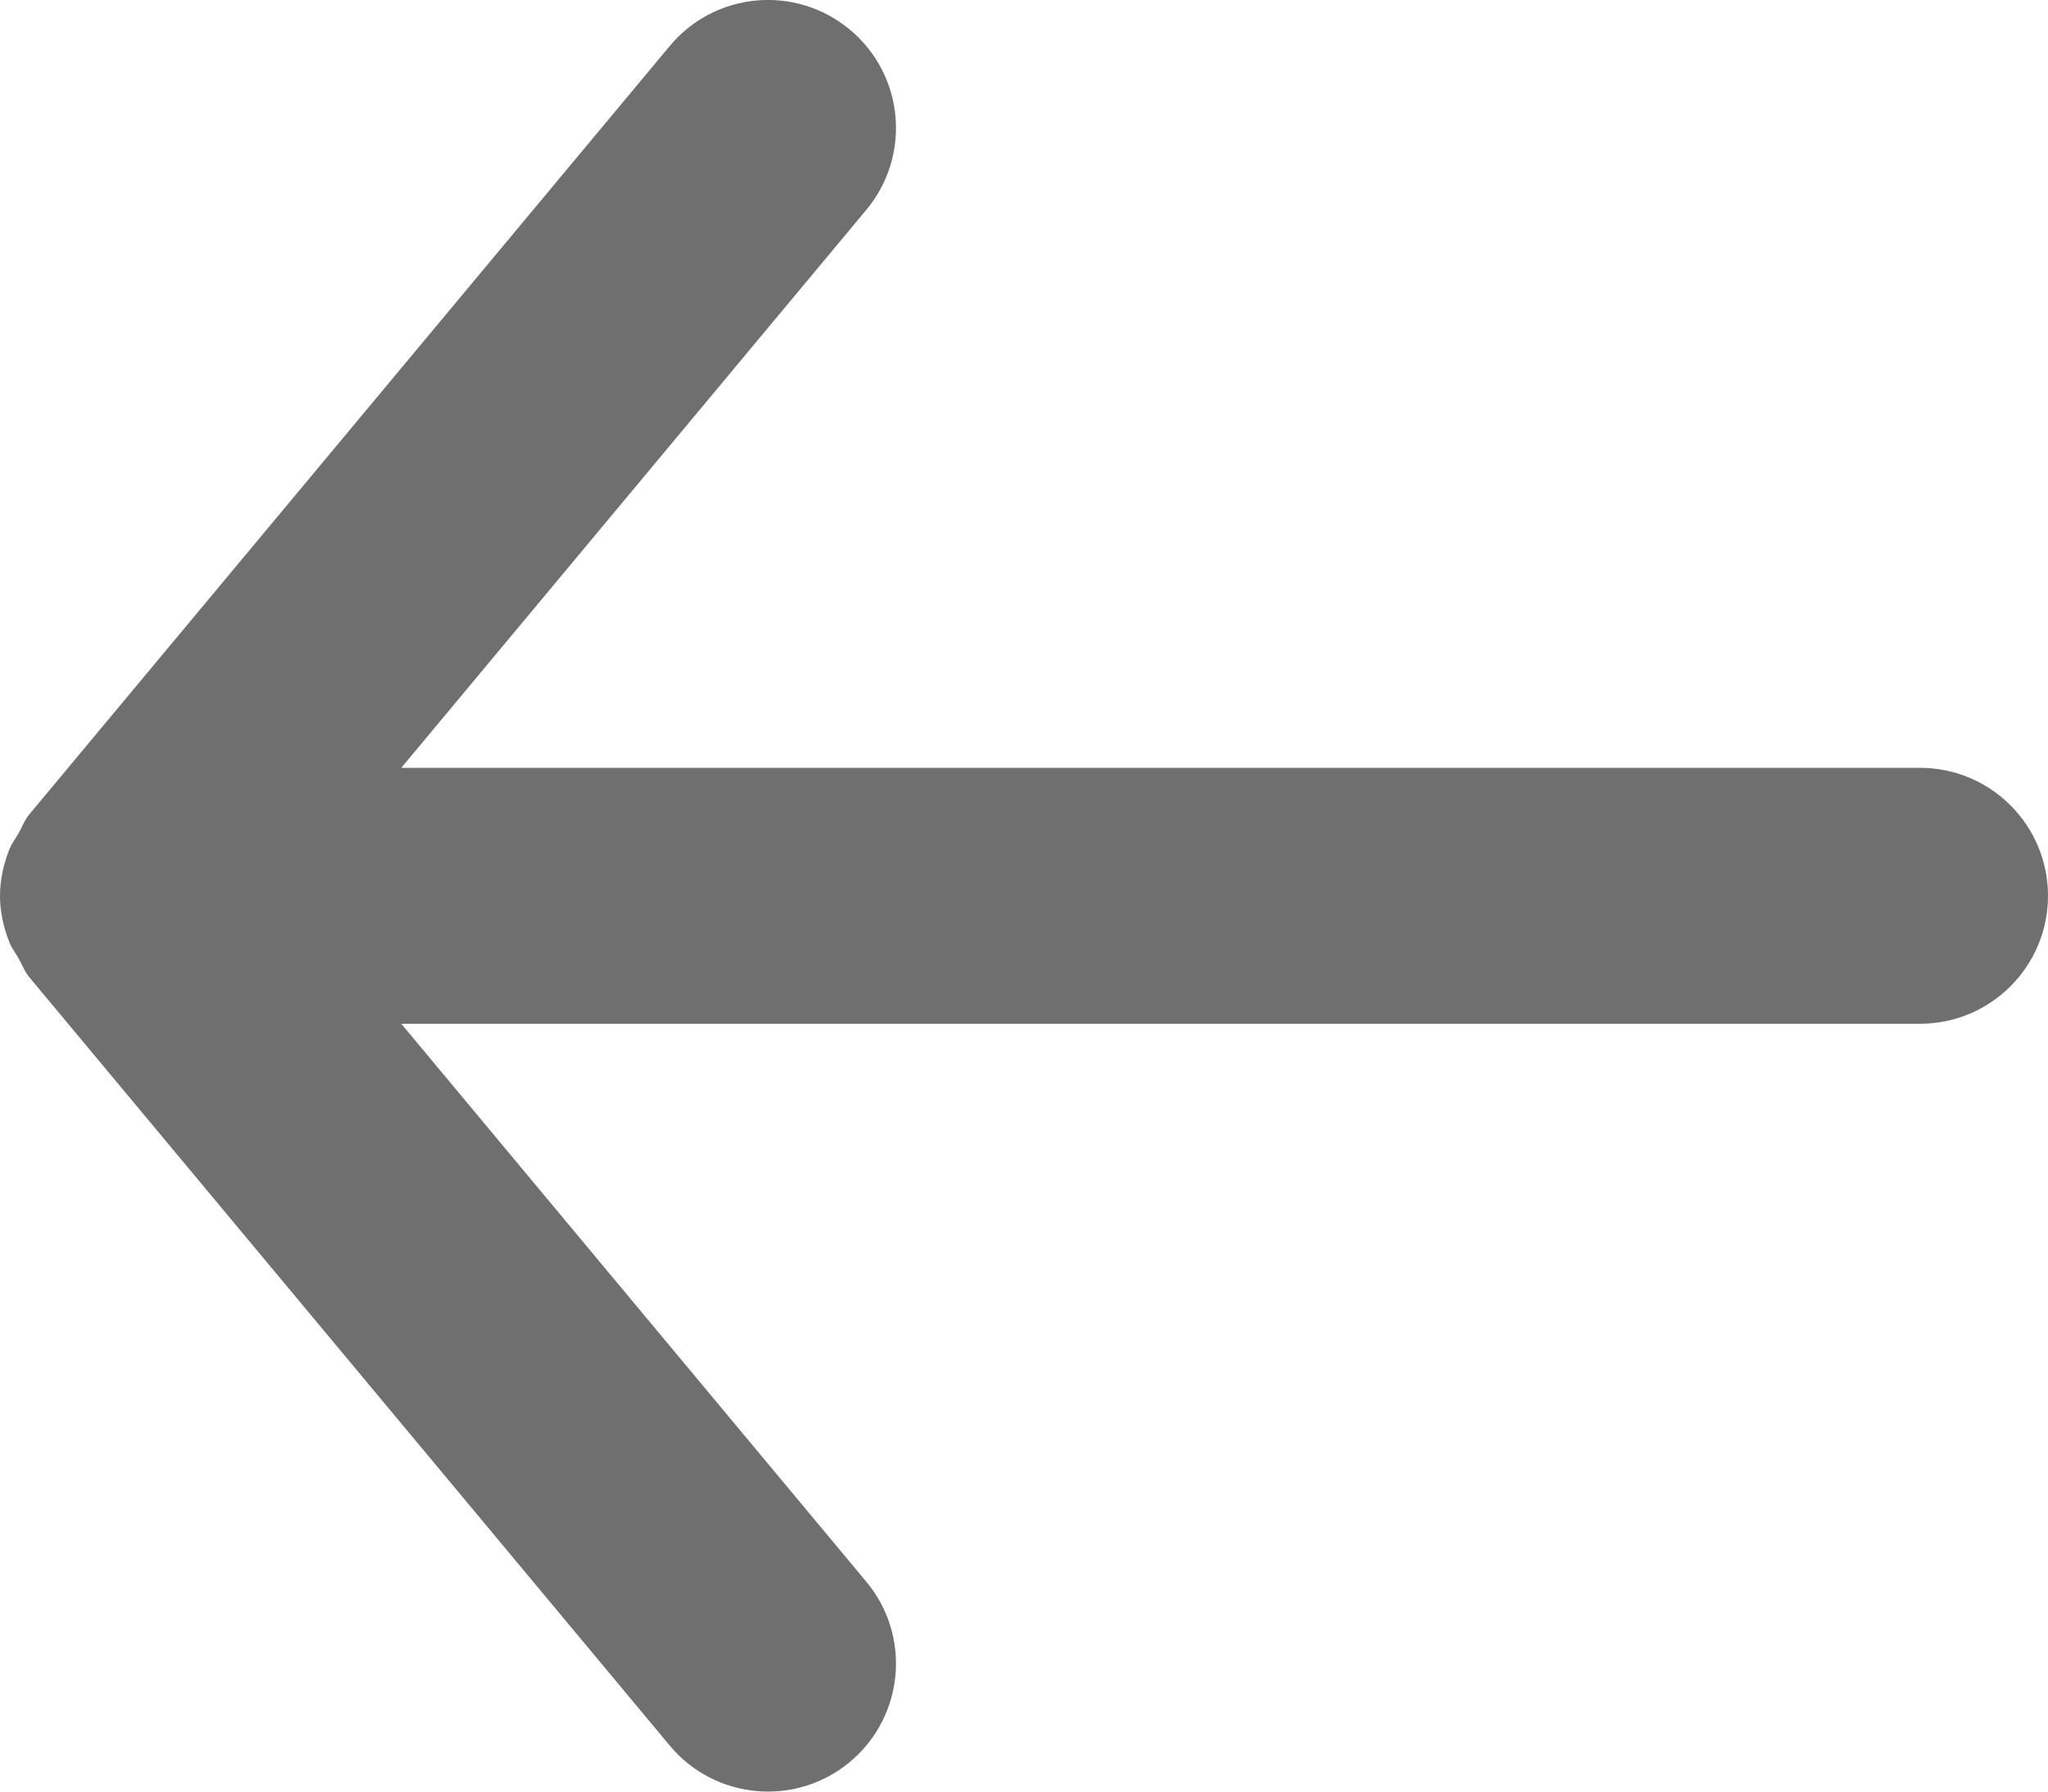 <svg width="16" height="14" viewBox="0 0 16 14" fill="none" xmlns="http://www.w3.org/2000/svg">
<path fill-rule="evenodd" clip-rule="evenodd" d="M6.64 13.768C7.064 13.414 7.122 12.784 6.768 12.36L3.135 8L15 8C15.552 8 16 7.552 16 7C16 6.448 15.552 6 15 6L3.135 6L6.768 1.64C7.122 1.215 7.064 0.585 6.64 0.232C6.216 -0.122 5.585 -0.065 5.232 0.36L0.232 6.36C0.192 6.407 0.173 6.463 0.143 6.515C0.119 6.556 0.091 6.592 0.073 6.637C0.027 6.754 -3.0057e-07 6.876 -3.0599e-07 7C-3.1141e-07 7.124 0.027 7.246 0.073 7.363C0.091 7.408 0.119 7.444 0.143 7.485C0.173 7.537 0.192 7.593 0.232 7.64L5.232 13.64C5.585 14.064 6.216 14.122 6.64 13.768" fill="#6F6F6F"/>
</svg>
